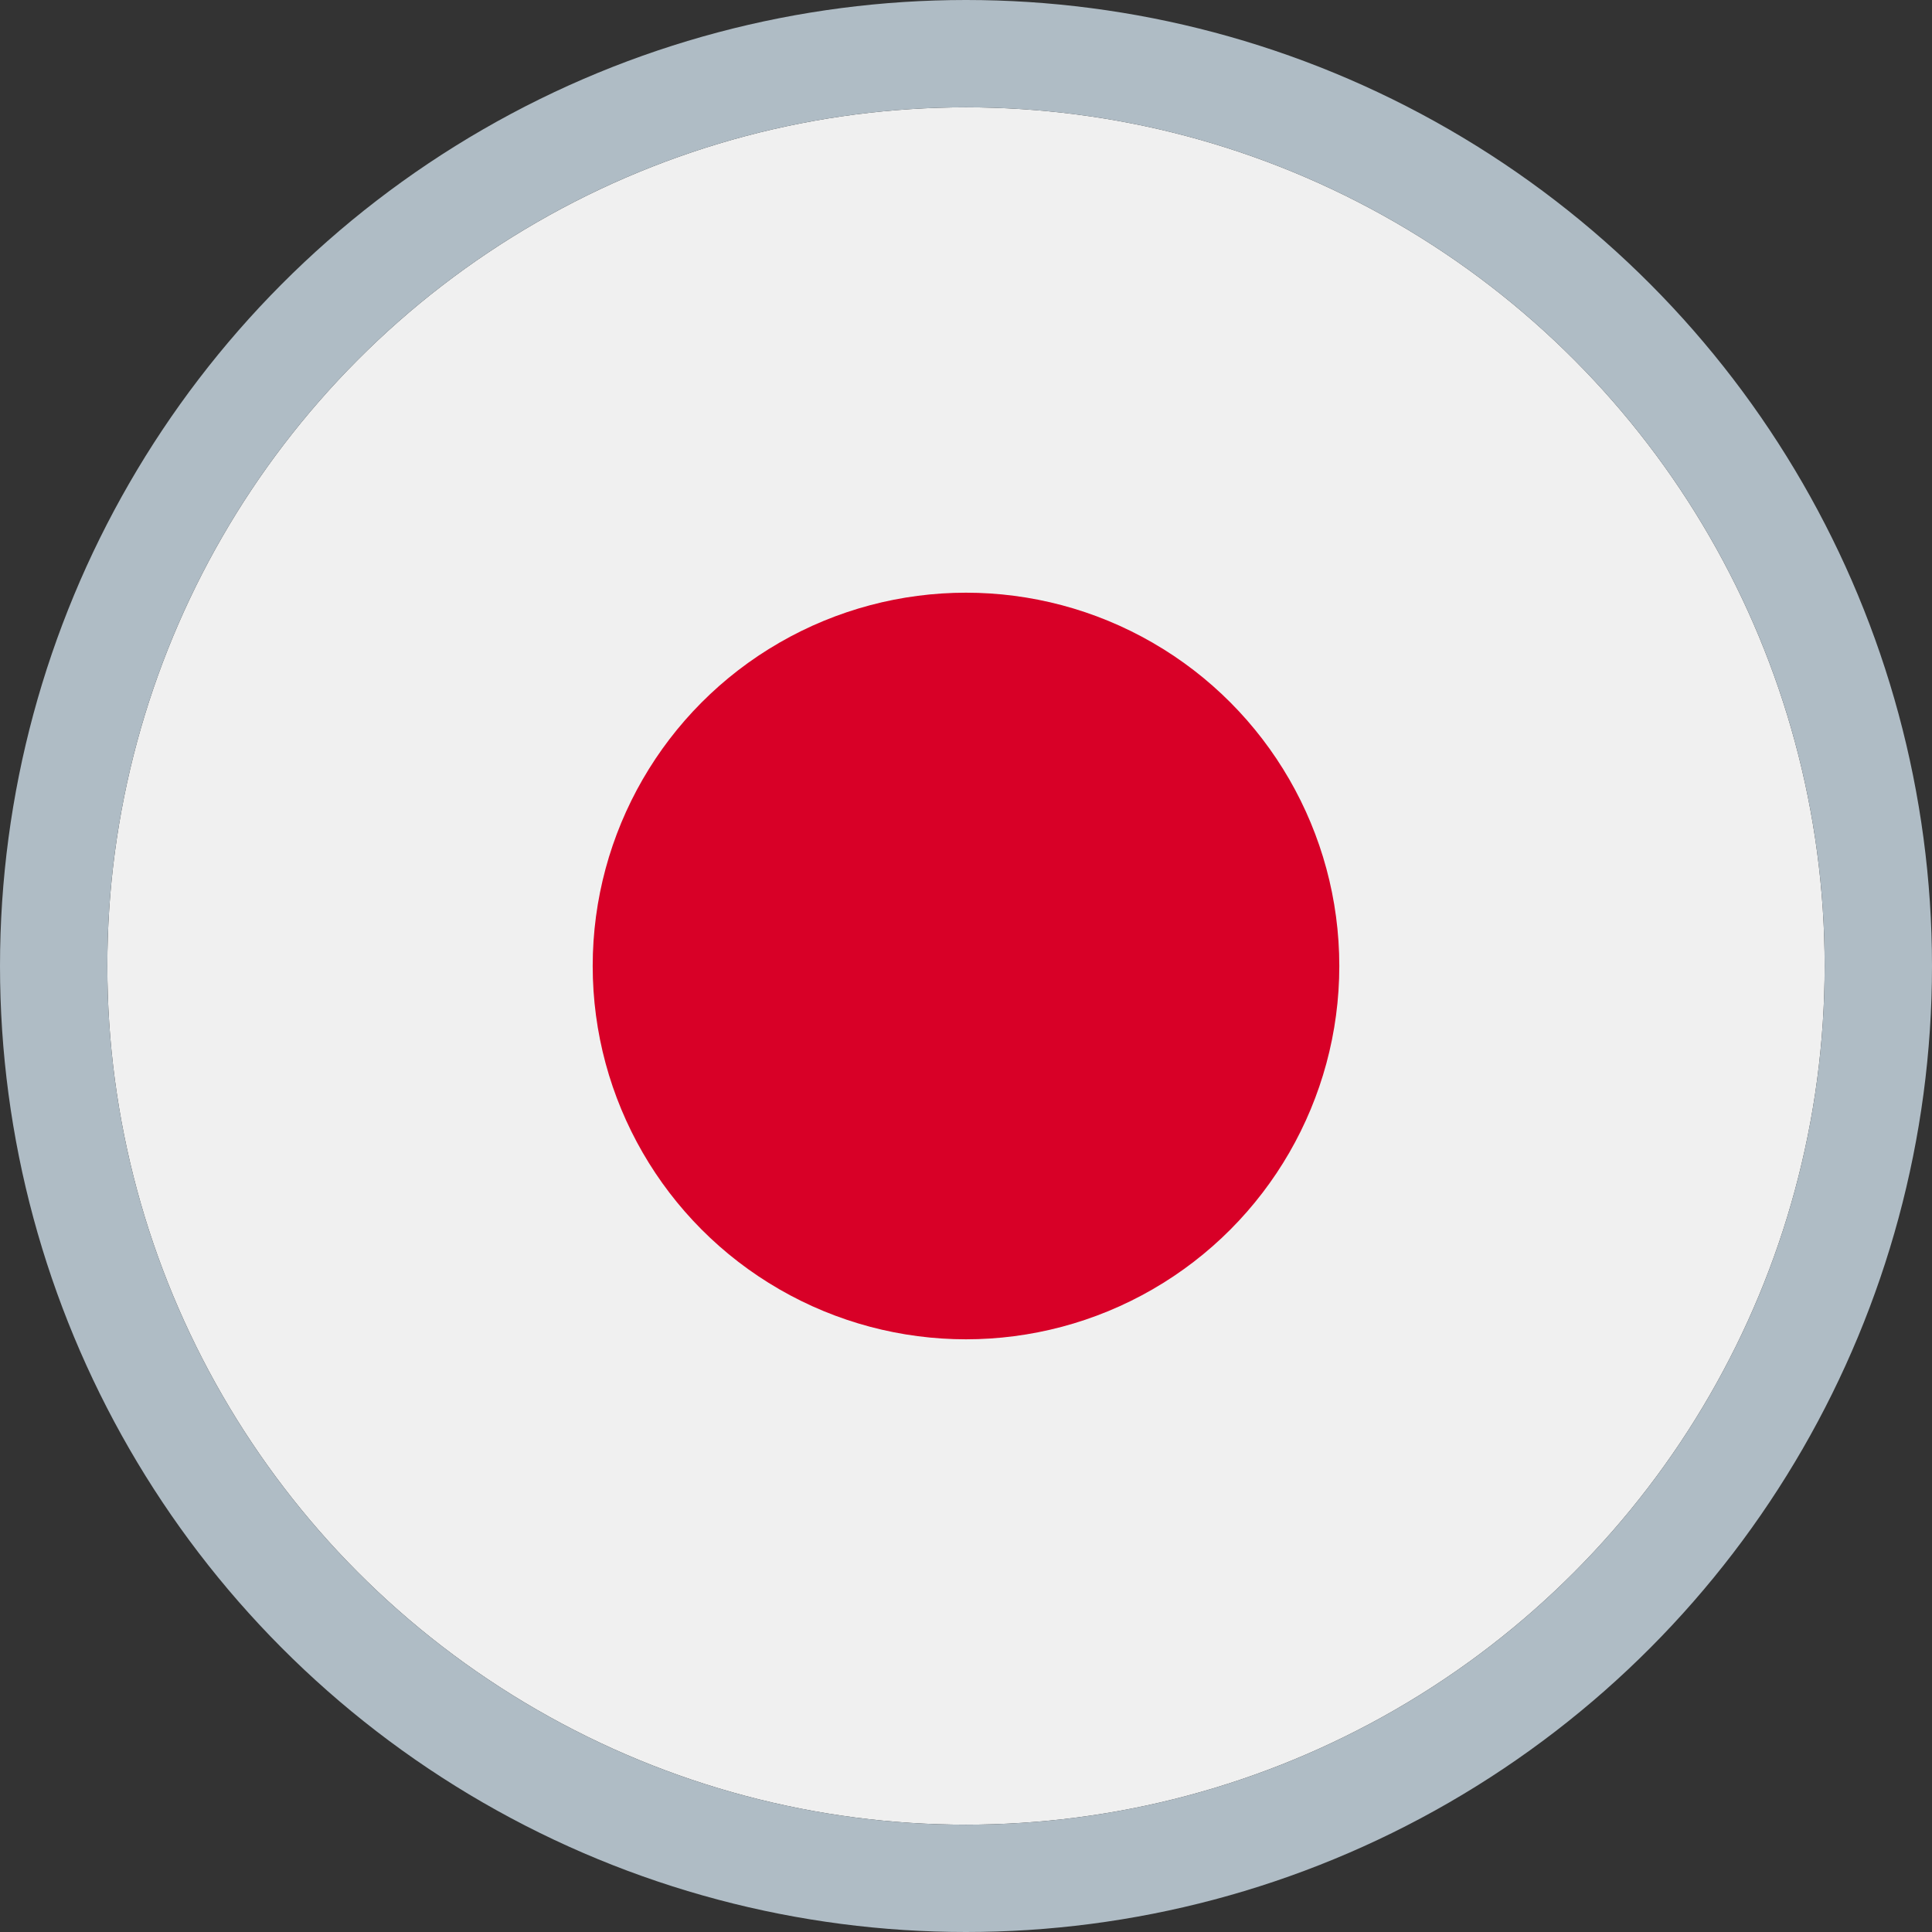 <svg width="18" height="18" viewBox="0 0 18 18" xmlns="http://www.w3.org/2000/svg" xmlns:xlink="http://www.w3.org/1999/xlink"><rect x="0" y="0" width="18" height="18" fill="#333333" stroke="none"/><title>japan</title><defs><circle id="a" cx="8" cy="8" r="8"/></defs><g transform="translate(1 1)" fill="none"><use fill="#F0F0F0" fill-rule="evenodd" xlink:href="#a"/><circle stroke="#AFBCC5" cx="8" cy="8" r="8.5"/><circle fill="#D80027" cx="8" cy="8" r="3.478"/></g></svg>